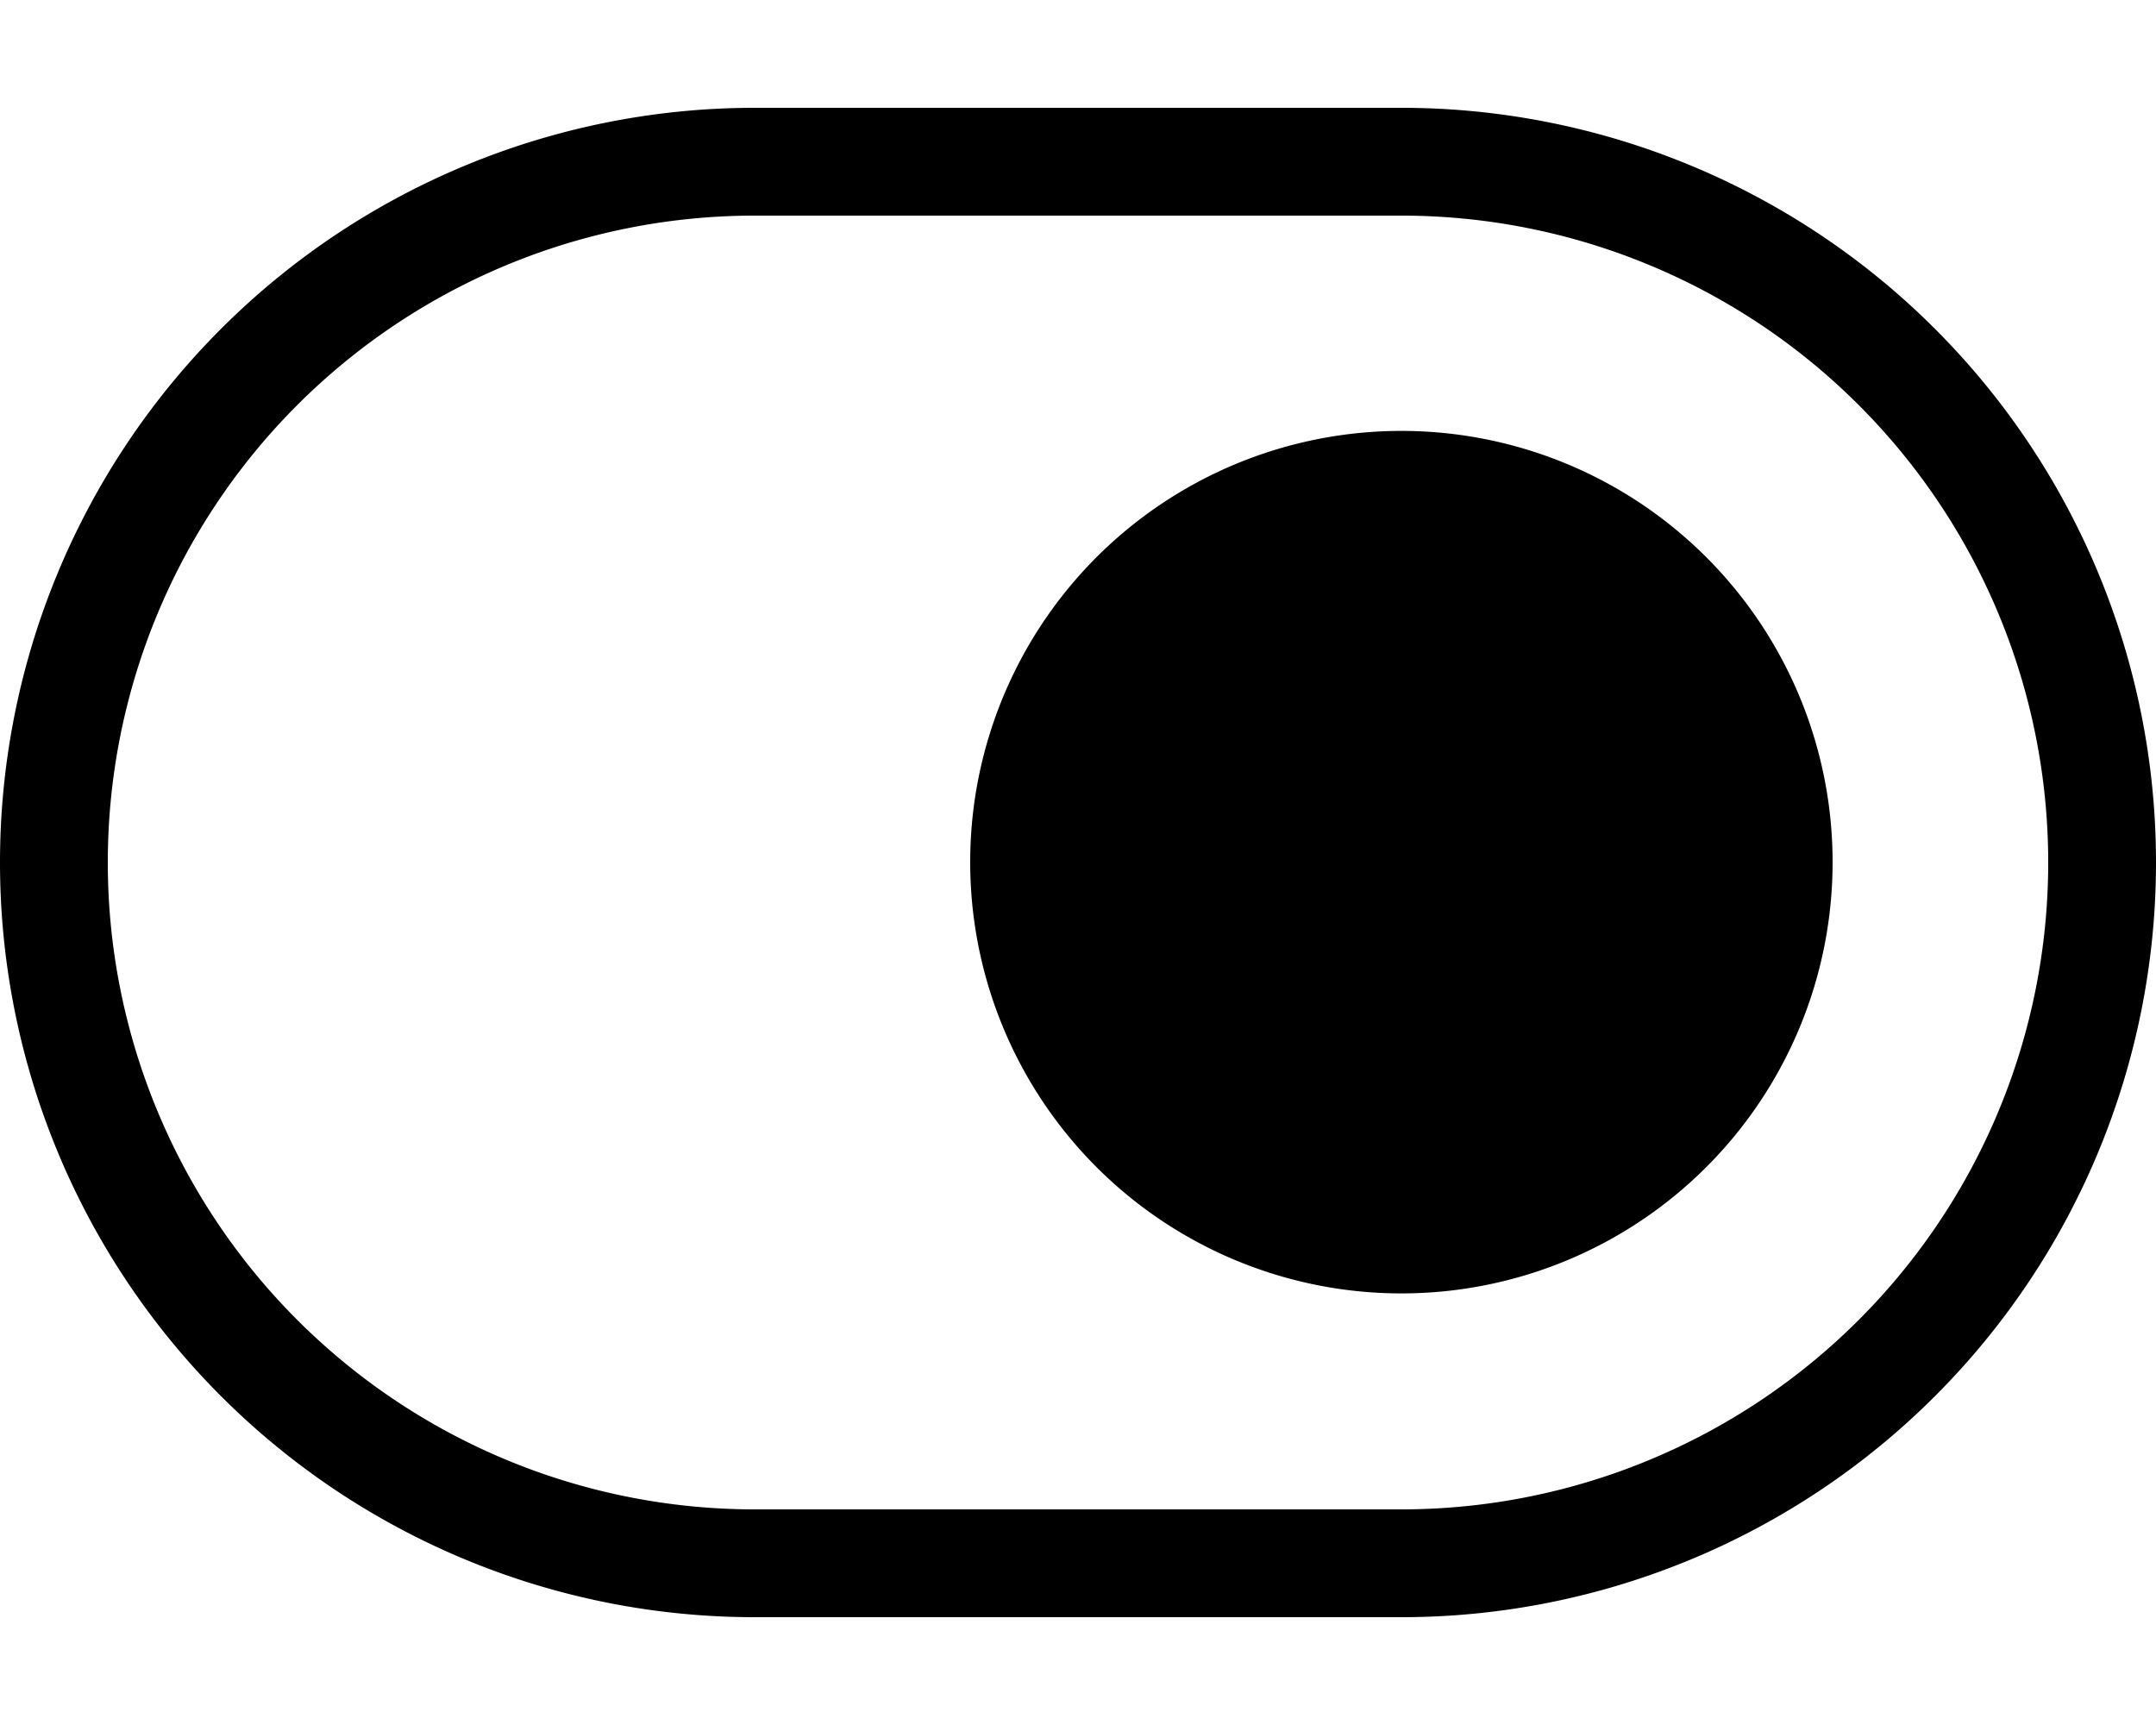 <svg xmlns="http://www.w3.org/2000/svg" width="20" height="16" viewBox="0 0 20 16">
    <path d="M13,1H7A7,7,0,0,0,7,15h6A7,7,0,1,0,13,1Zm0,13H7A6,6,0,0,1,7,2h6a6,6,0,0,1,0,12Zm4-6a4,4,0,1,1-1.17-2.83A4,4,0,0,1,17,8Z"/>
</svg>
